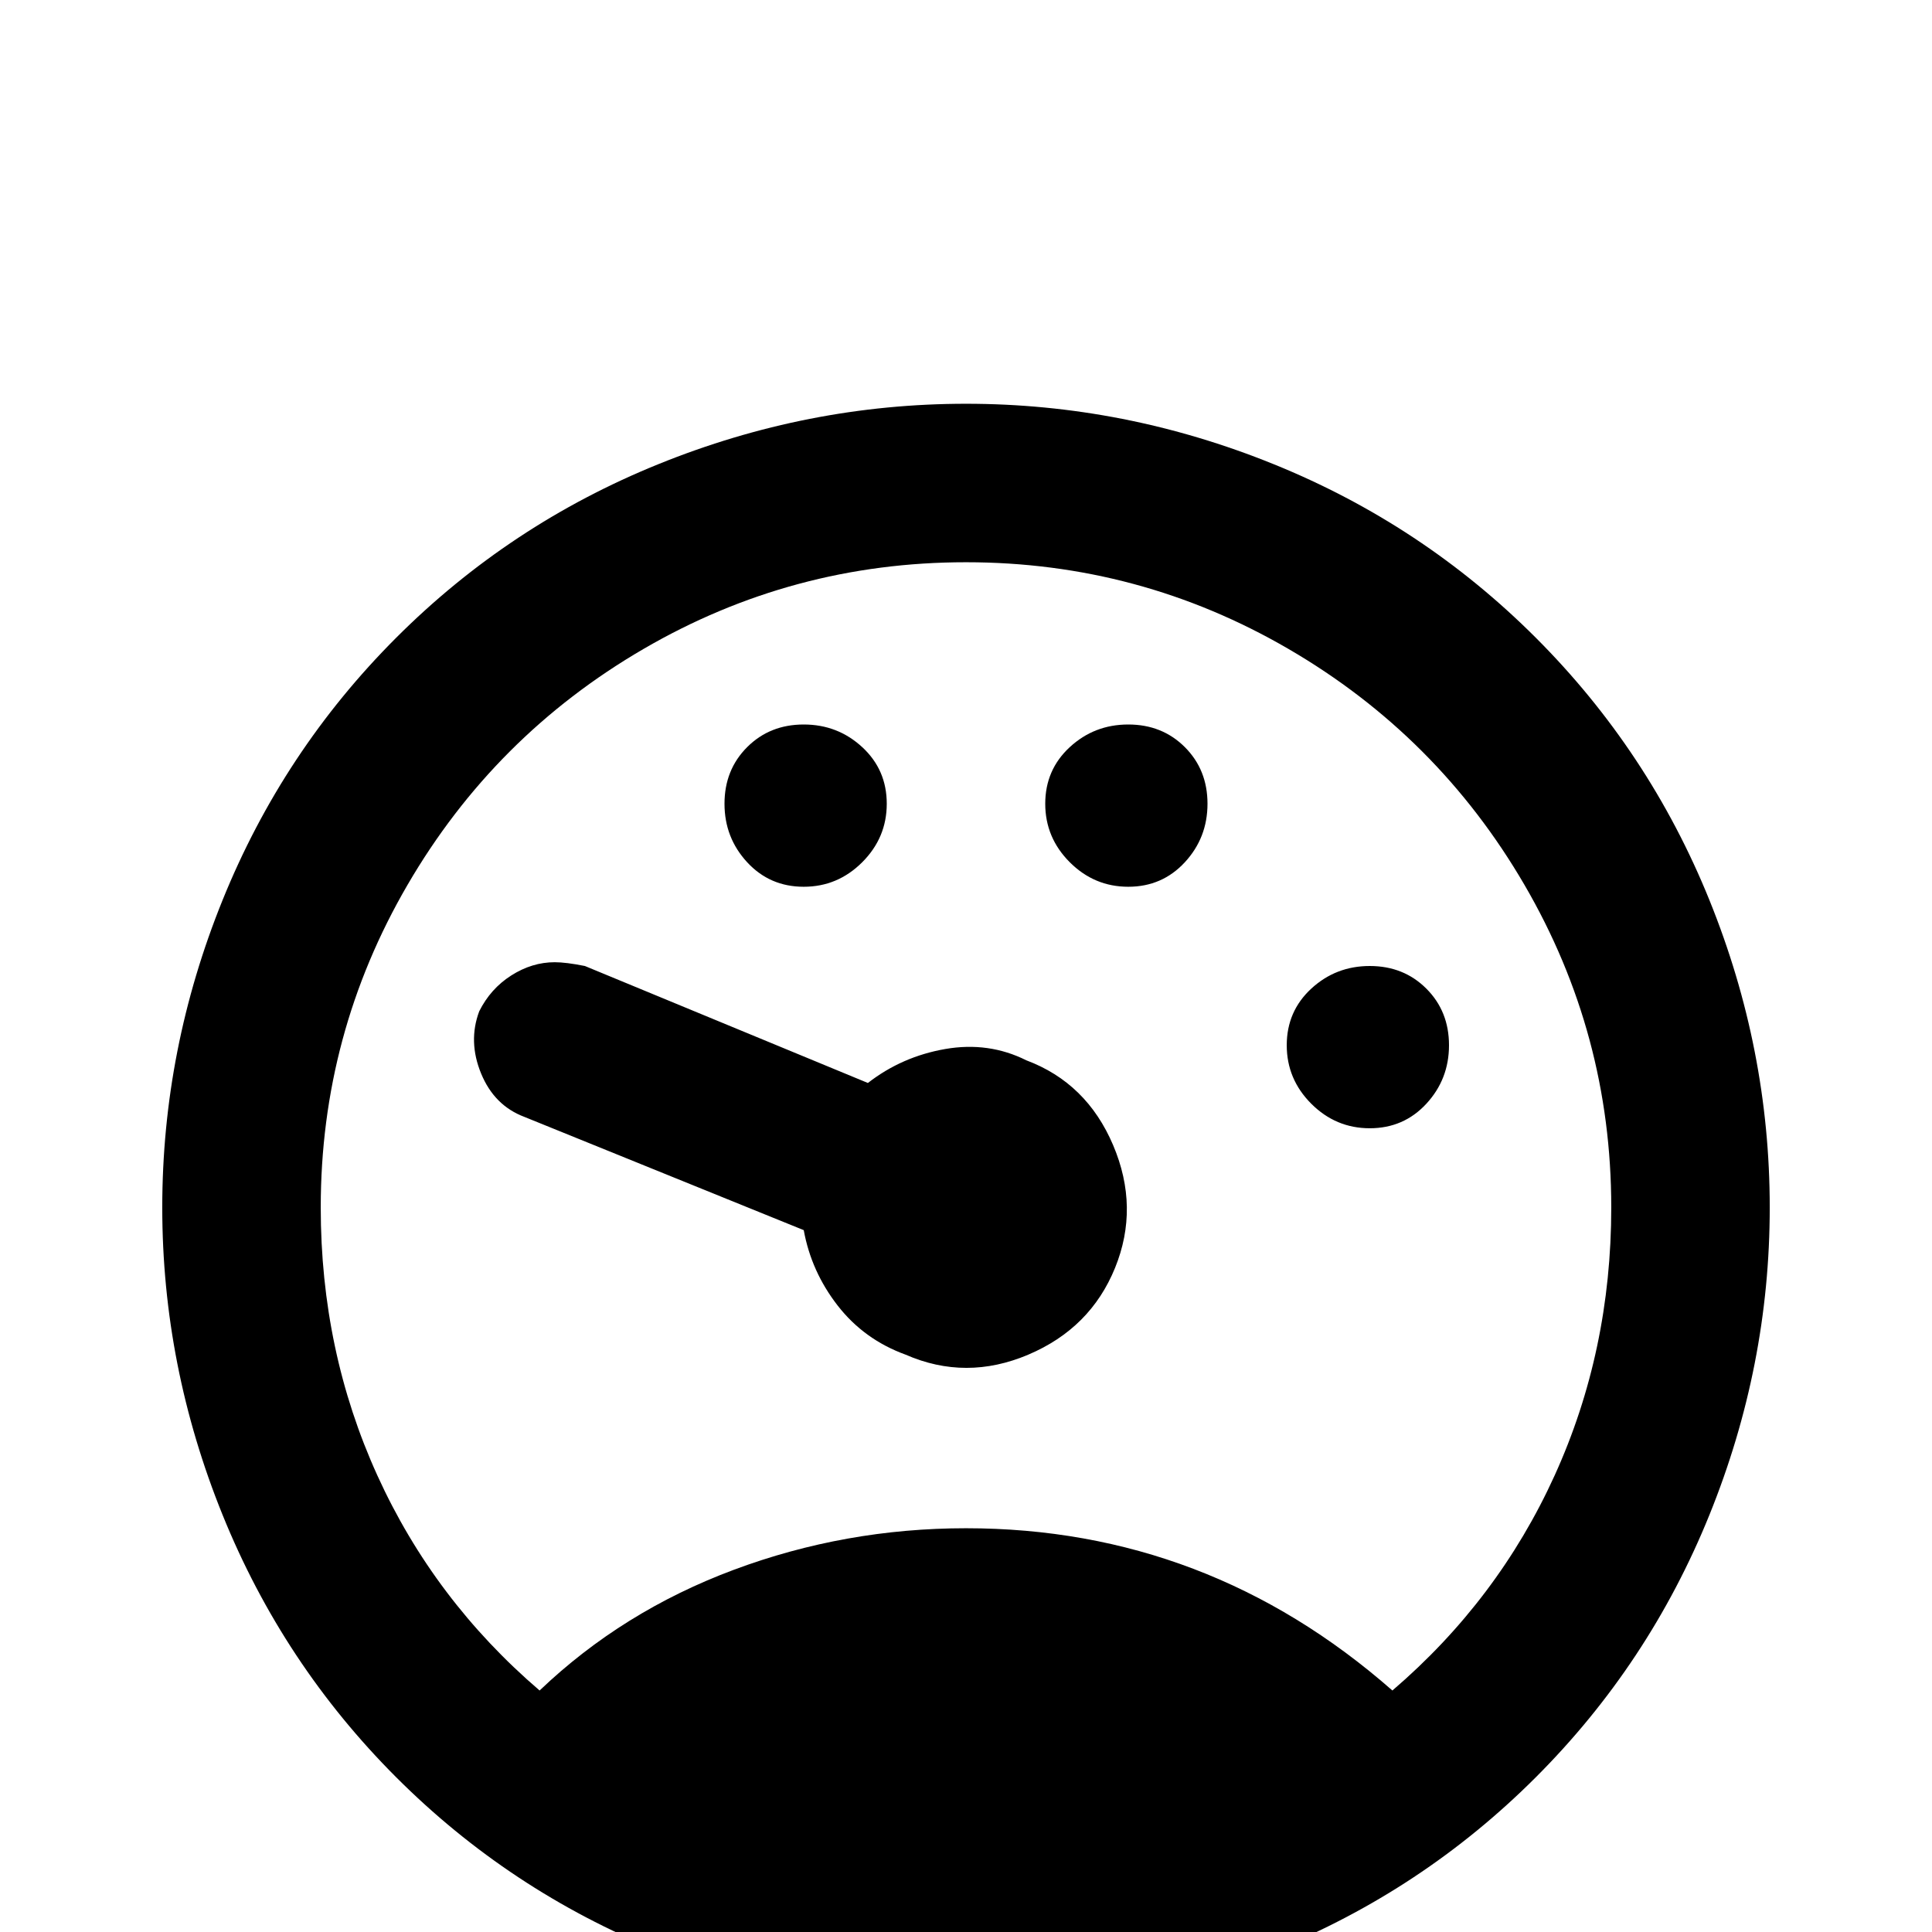 <svg xmlns="http://www.w3.org/2000/svg" viewBox="0 -512 512 512">
	<path fill="#000000" d="M256 -405Q298 -405 337.5 -389Q377 -373 407 -343Q437 -313 453 -273.5Q469 -234 469 -192Q469 -150 453 -110.5Q437 -71 407 -41Q377 -11 337.5 5Q298 21 256 21Q214 21 174.5 5Q135 -11 105 -41Q75 -71 59 -110.5Q43 -150 43 -192Q43 -234 59 -273.5Q75 -313 105 -343Q135 -373 174.5 -389Q214 -405 256 -405ZM256 -363Q210 -363 170.5 -340Q131 -317 108 -277.5Q85 -238 85 -192Q85 -154 100 -121Q115 -88 143 -64Q165 -85 194.5 -96Q224 -107 256 -107Q320 -107 369 -64Q397 -88 412 -121Q427 -154 427 -192Q427 -238 404 -277.5Q381 -317 341.5 -340Q302 -363 256 -363ZM299 -320Q308 -320 314 -314Q320 -308 320 -299Q320 -290 314 -283.5Q308 -277 299 -277Q290 -277 283.5 -283.5Q277 -290 277 -299Q277 -308 283.5 -314Q290 -320 299 -320ZM213 -320Q222 -320 228.5 -314Q235 -308 235 -299Q235 -290 228.5 -283.5Q222 -277 213 -277Q204 -277 198 -283.5Q192 -290 192 -299Q192 -308 198 -314Q204 -320 213 -320ZM147 -257Q150 -257 155 -256L230 -225Q239 -232 250.5 -234Q262 -236 272 -231Q288 -225 295 -208.5Q302 -192 295.5 -176Q289 -160 272.5 -153Q256 -146 240 -153Q229 -157 222 -166Q215 -175 213 -186L139 -216Q131 -219 127.5 -227.5Q124 -236 127 -244Q130 -250 135.5 -253.5Q141 -257 147 -257ZM363 -256Q372 -256 378 -250Q384 -244 384 -235Q384 -226 378 -219.5Q372 -213 363 -213Q354 -213 347.5 -219.5Q341 -226 341 -235Q341 -244 347.5 -250Q354 -256 363 -256Z"/>
</svg>